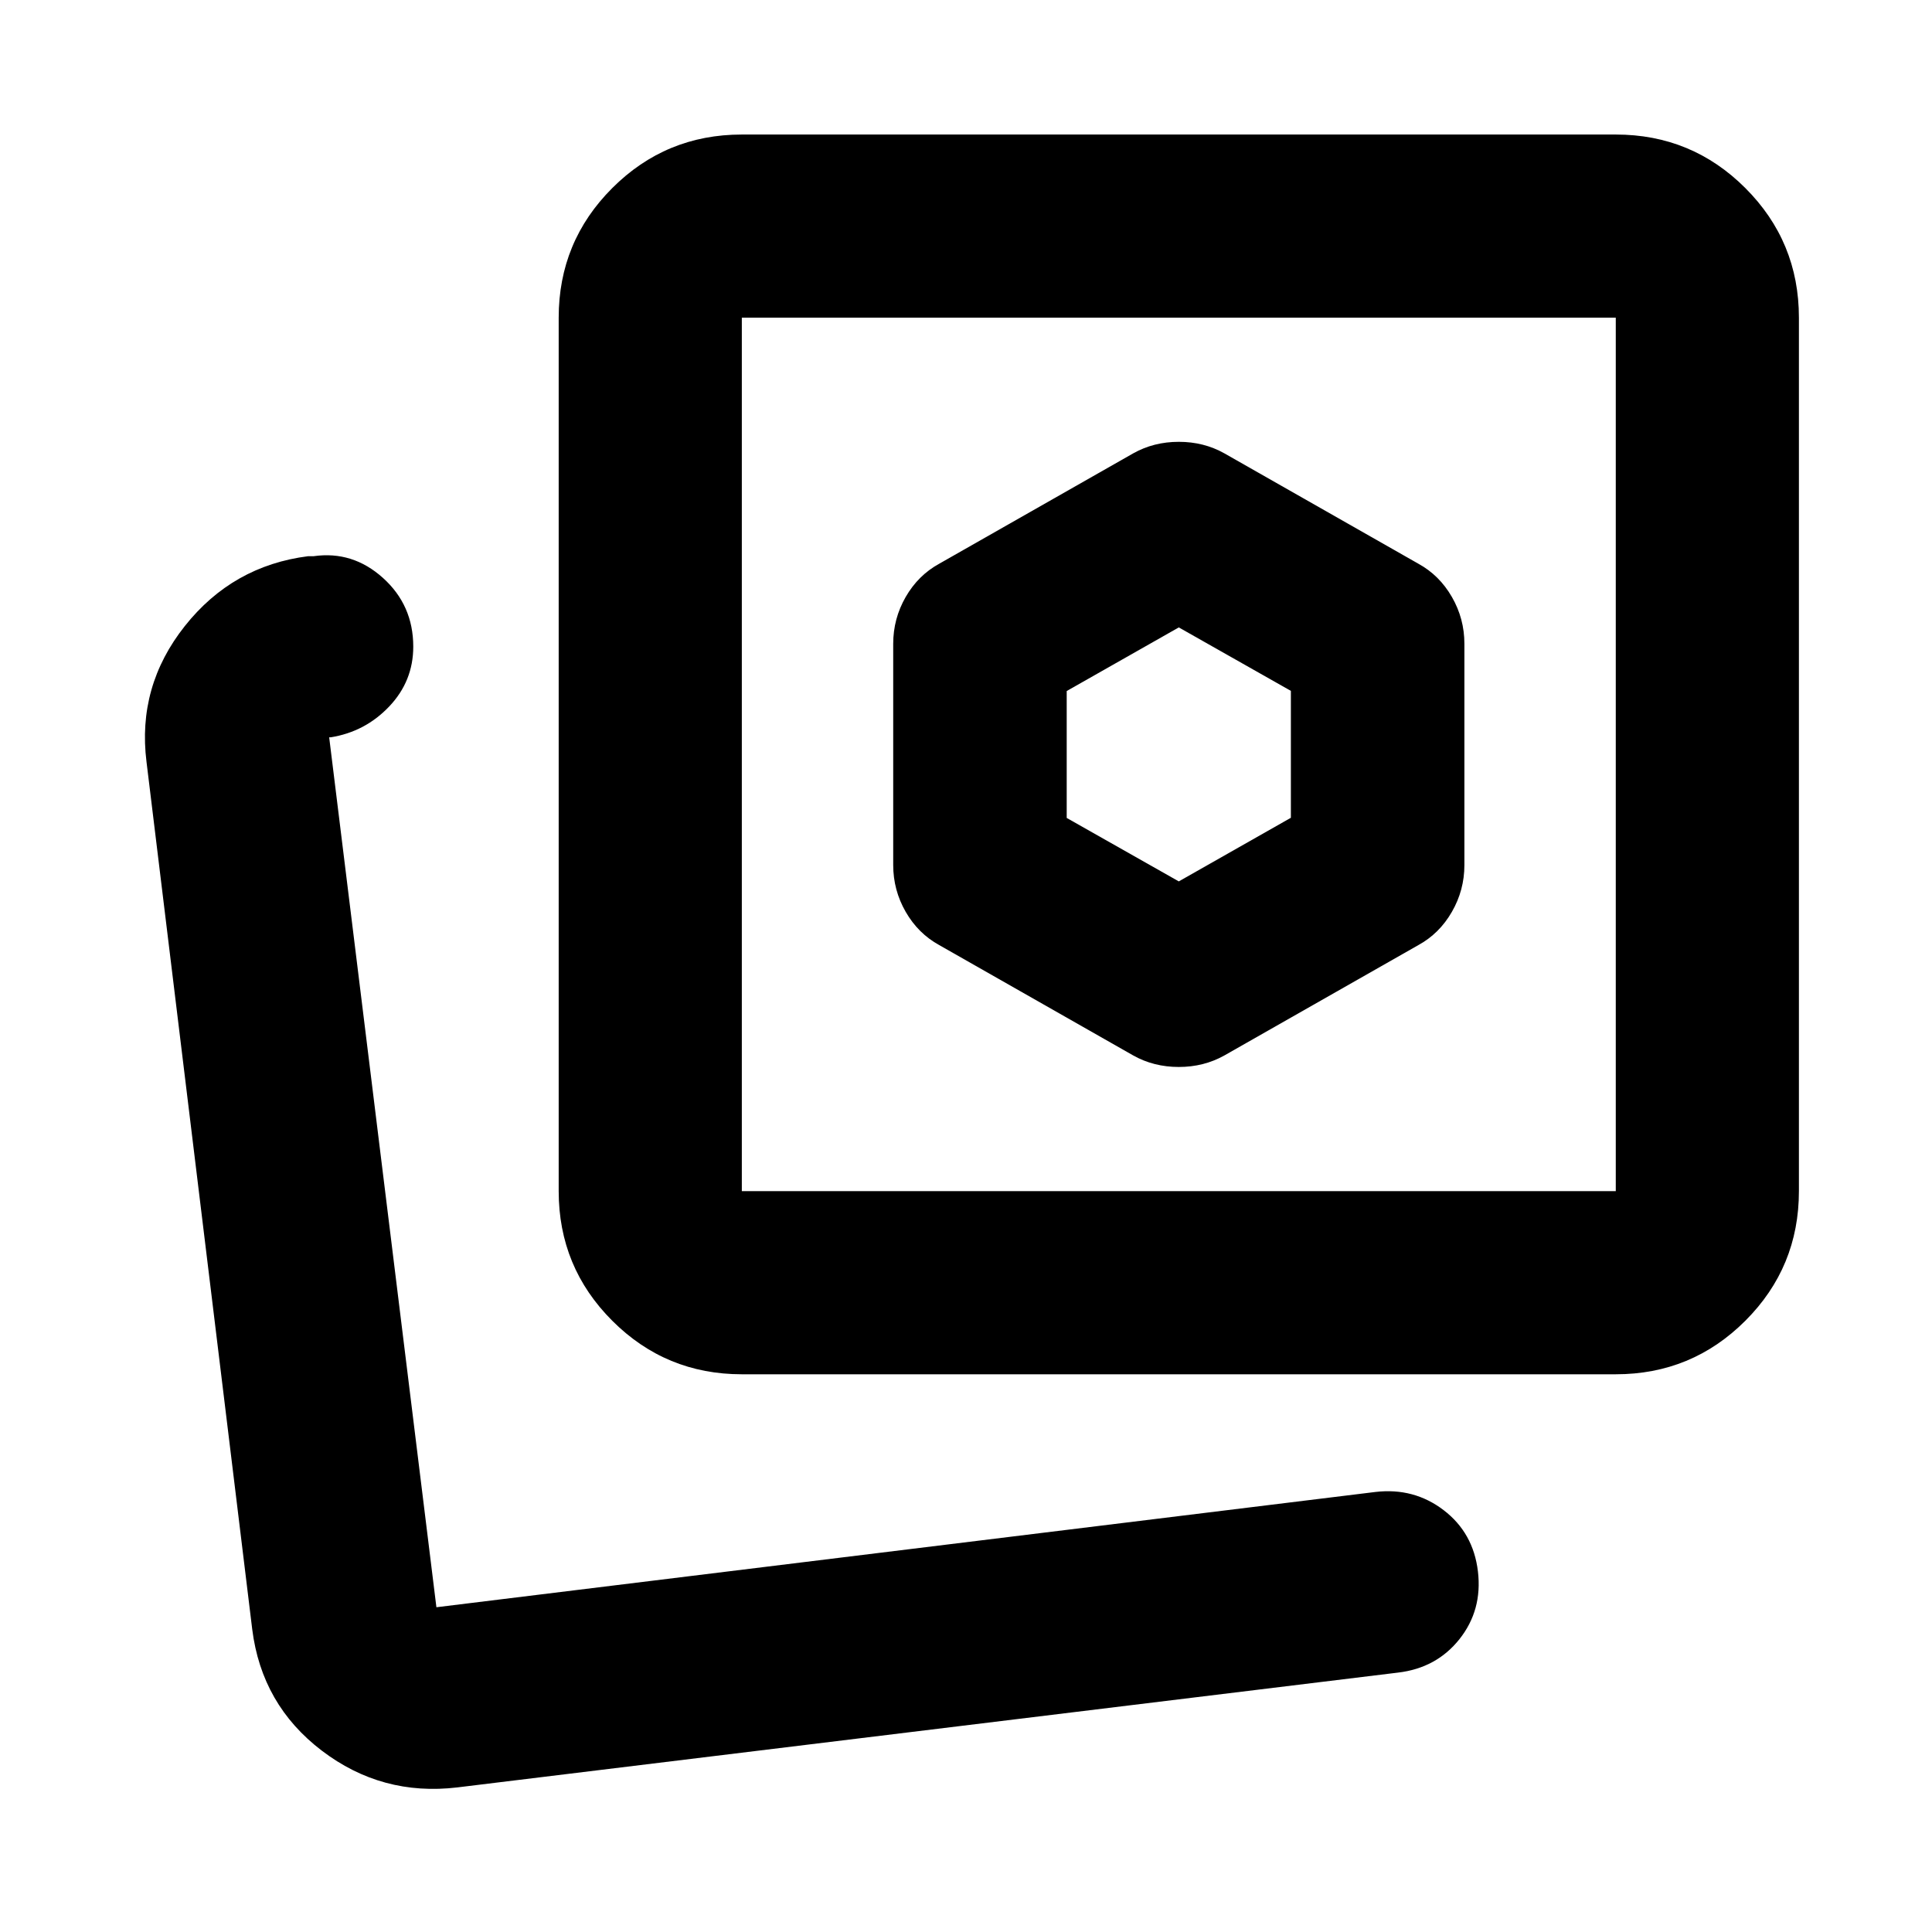 <svg xmlns="http://www.w3.org/2000/svg" height="24" viewBox="0 -960 960 960" width="24"><path d="m608.37-435.54 96.41-54.85q10.44-5.72 16.65-16.51 6.22-10.78 6.22-23.27v-109.94q0-12.49-6.22-23.28-6.21-10.78-16.65-16.5l-96.41-54.85q-10.18-5.72-22.62-5.72-12.45 0-22.64 5.72l-96.41 54.85q-10.44 5.72-16.66 16.5-6.21 10.79-6.21 23.28v109.94q0 12.49 6.21 23.27 6.22 10.79 16.66 16.51l96.41 54.85q10.18 5.71 22.62 5.71 12.44 0 22.64-5.71ZM368.61-277.13q-37.78 0-64.39-26.61t-26.61-64.39v-434.02q0-37.78 26.61-64.39t64.39-26.61h434.26q37.78 0 64.39 26.61t26.61 64.39v434.02q0 37.78-26.61 64.39t-64.39 26.61H368.61Zm0-91h434.26v-434.02H368.61v434.02Zm217.13-217.13ZM216.09-161.37Zm11.19 89.52q-37.54 4.48-67.39-18.27t-34.56-60.29L72.8-581.43q-4.71-37.55 19.04-67.49 23.75-29.95 61.29-34.71h2.72q19.39-2.76 34.44 10.79 15.06 13.56 15.06 34.14 0 17.15-11.94 29.73-11.93 12.58-29.08 15.34h-.76l53.28 432.26 466.58-57.28q19.16-2.24 33.92 9.04 14.76 11.29 17.03 30.47 2.27 19.18-9.16 33.6-11.44 14.41-30.59 16.65L227.28-71.85Zm358.46-450.19-55.7-31.53v-63.06l55.7-31.61 55.69 31.53v63.06l-55.69 31.61Z"/></svg>